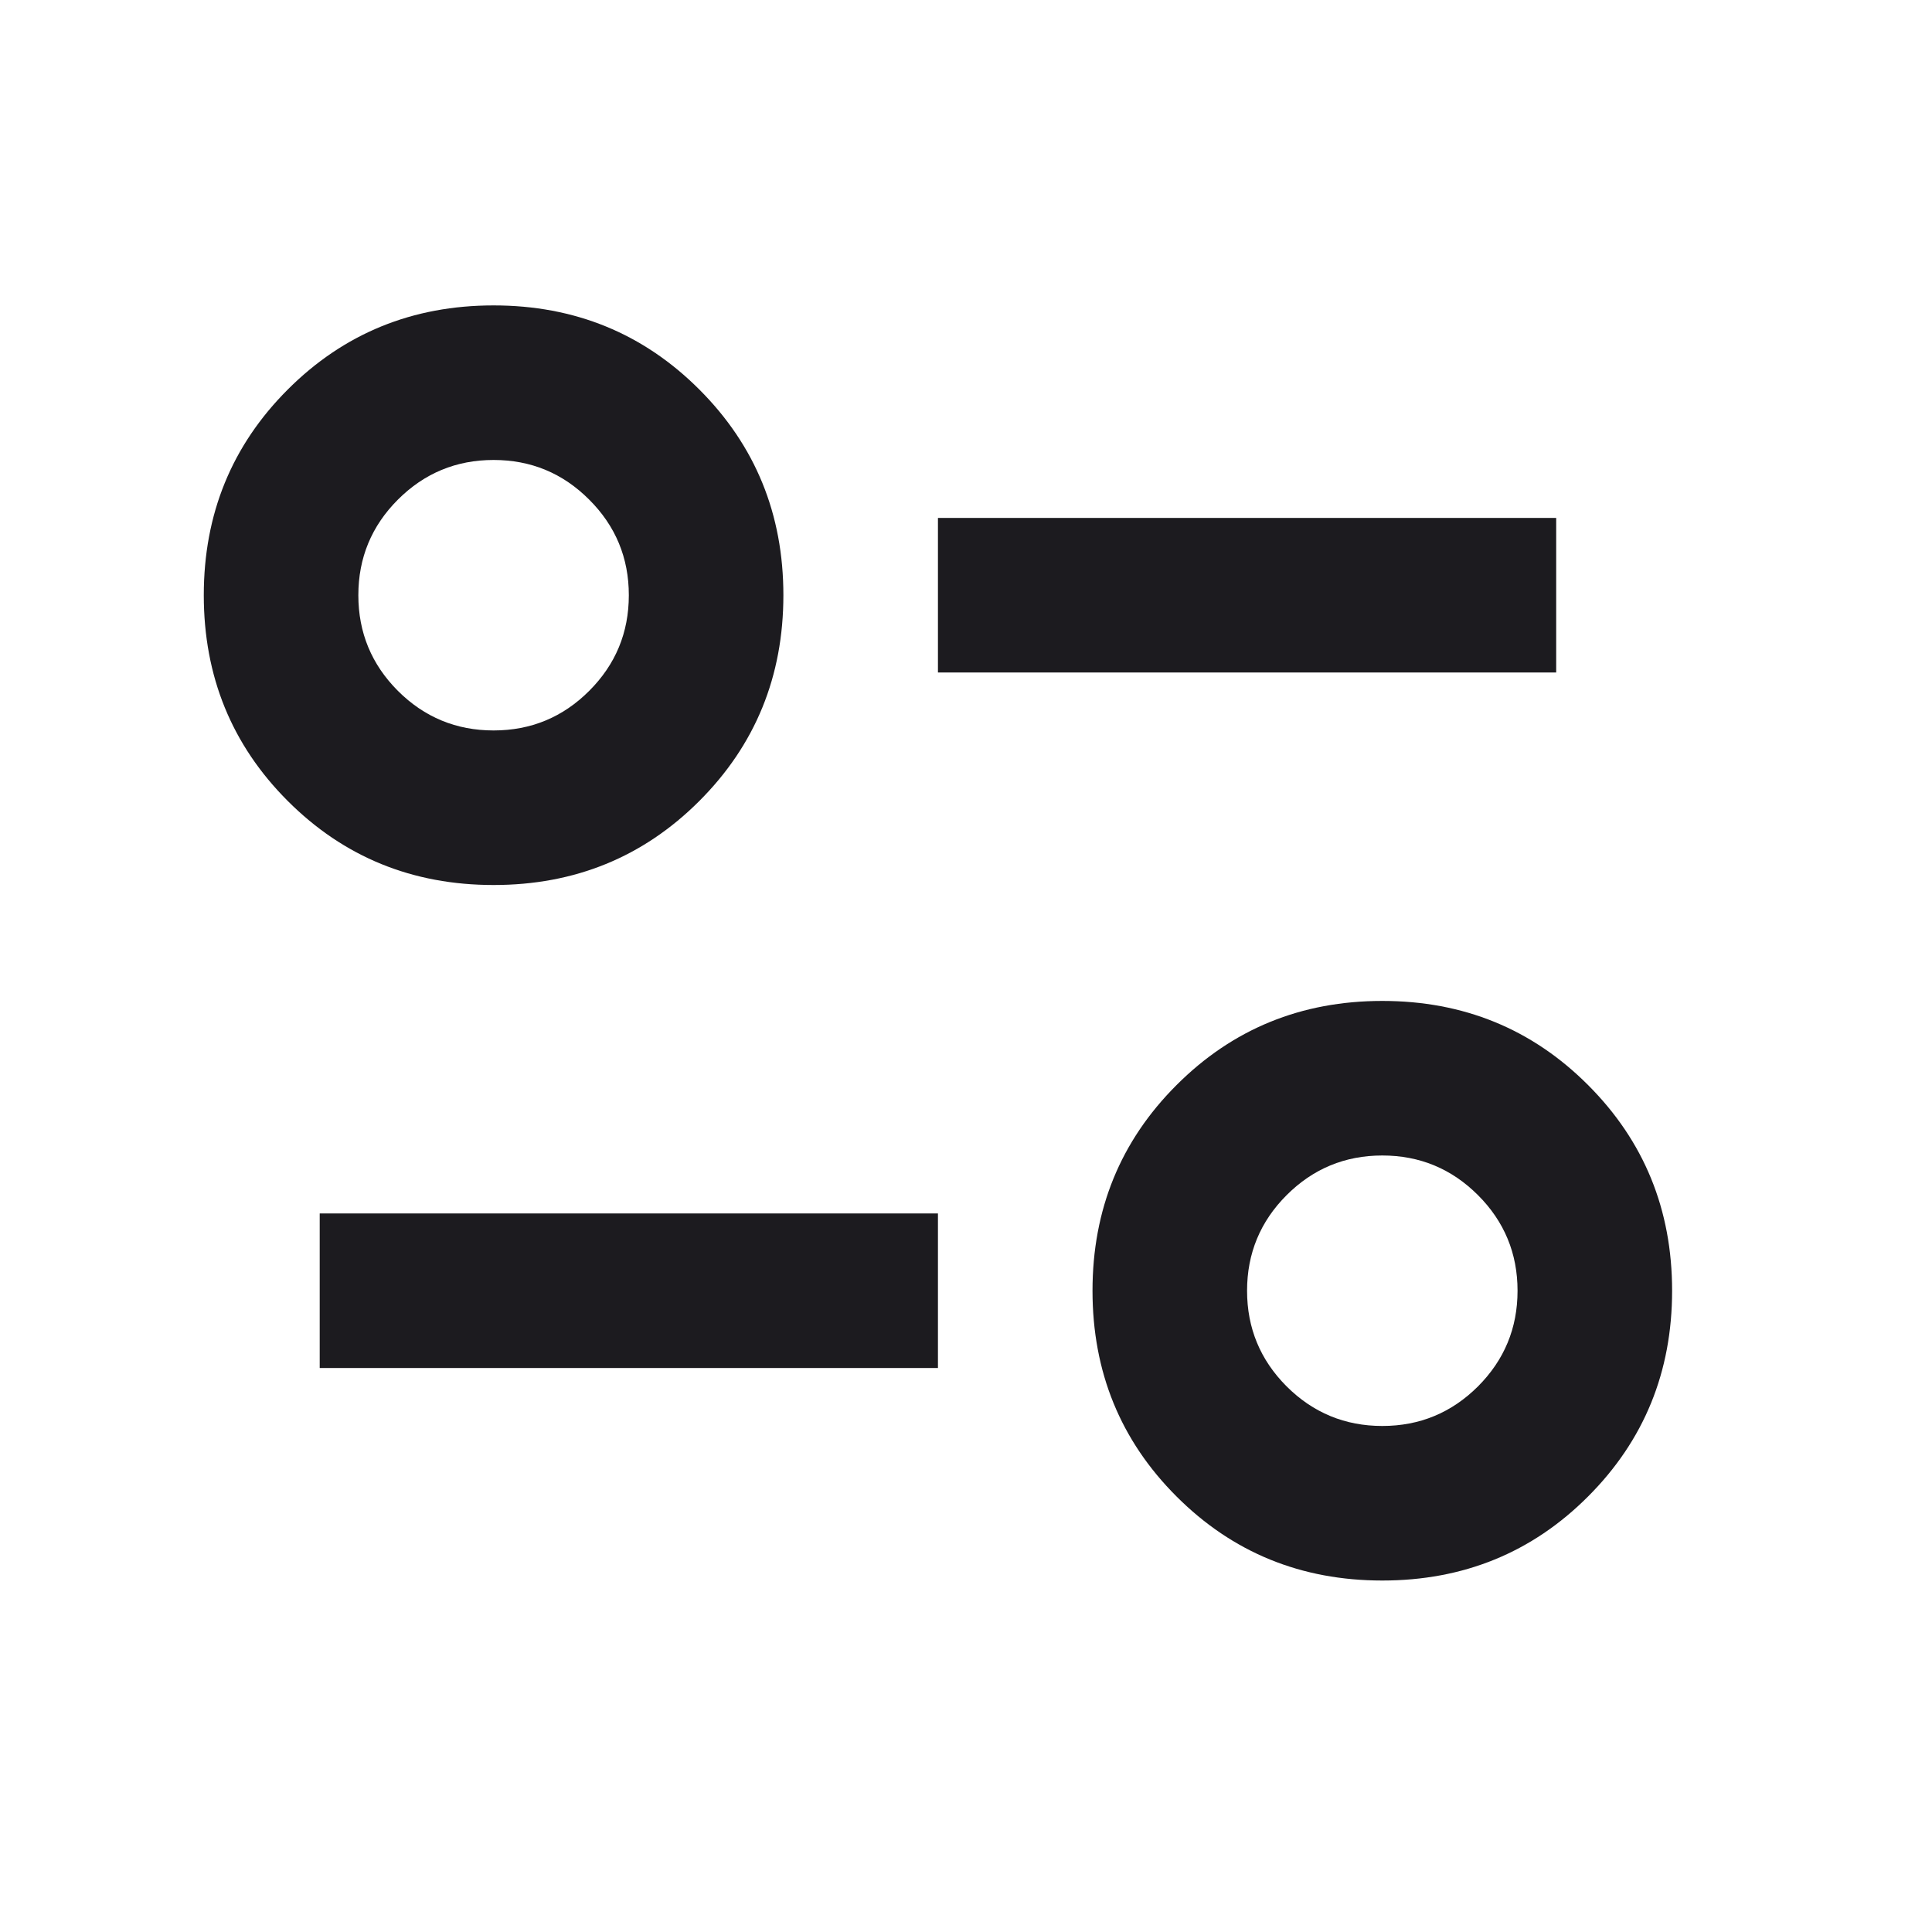 <svg width="25" height="25" viewBox="0 0 25 25" fill="none" xmlns="http://www.w3.org/2000/svg">
<mask id="mask0_28_145" style="mask-type:alpha" maskUnits="userSpaceOnUse" x="0" y="0" width="25" height="25">
<rect x="0.137" y="0.202" width="24" height="24" fill="#D9D9D9"/>
</mask>
<g mask="url(#mask0_28_145)">
<path d="M17.887 20.452C16.837 20.452 15.95 20.09 15.225 19.365C14.499 18.64 14.137 17.752 14.137 16.702C14.137 15.652 14.499 14.765 15.225 14.04C15.95 13.315 16.837 12.952 17.887 12.952C18.937 12.952 19.825 13.315 20.549 14.04C21.274 14.765 21.637 15.652 21.637 16.702C21.637 17.752 21.274 18.64 20.549 19.365C19.825 20.09 18.937 20.452 17.887 20.452ZM17.887 18.452C18.37 18.452 18.783 18.281 19.125 17.94C19.466 17.598 19.637 17.186 19.637 16.702C19.637 16.219 19.466 15.806 19.125 15.465C18.783 15.123 18.37 14.952 17.887 14.952C17.404 14.952 16.991 15.123 16.649 15.465C16.308 15.806 16.137 16.219 16.137 16.702C16.137 17.186 16.308 17.598 16.649 17.94C16.991 18.281 17.404 18.452 17.887 18.452ZM4.137 17.702V15.702H12.137V17.702H4.137ZM6.387 11.452C5.337 11.452 4.449 11.09 3.724 10.365C2.999 9.64 2.637 8.752 2.637 7.702C2.637 6.652 2.999 5.765 3.724 5.04C4.449 4.315 5.337 3.952 6.387 3.952C7.437 3.952 8.324 4.315 9.049 5.04C9.774 5.765 10.137 6.652 10.137 7.702C10.137 8.752 9.774 9.64 9.049 10.365C8.324 11.09 7.437 11.452 6.387 11.452ZM6.387 9.452C6.87 9.452 7.283 9.281 7.624 8.94C7.966 8.598 8.137 8.186 8.137 7.702C8.137 7.219 7.966 6.806 7.624 6.465C7.283 6.123 6.87 5.952 6.387 5.952C5.904 5.952 5.491 6.123 5.149 6.465C4.808 6.806 4.637 7.219 4.637 7.702C4.637 8.186 4.808 8.598 5.149 8.94C5.491 9.281 5.904 9.452 6.387 9.452ZM12.137 8.702V6.702H20.137V8.702H12.137Z" fill="#1C1B1F"/>
</g>
</svg>
